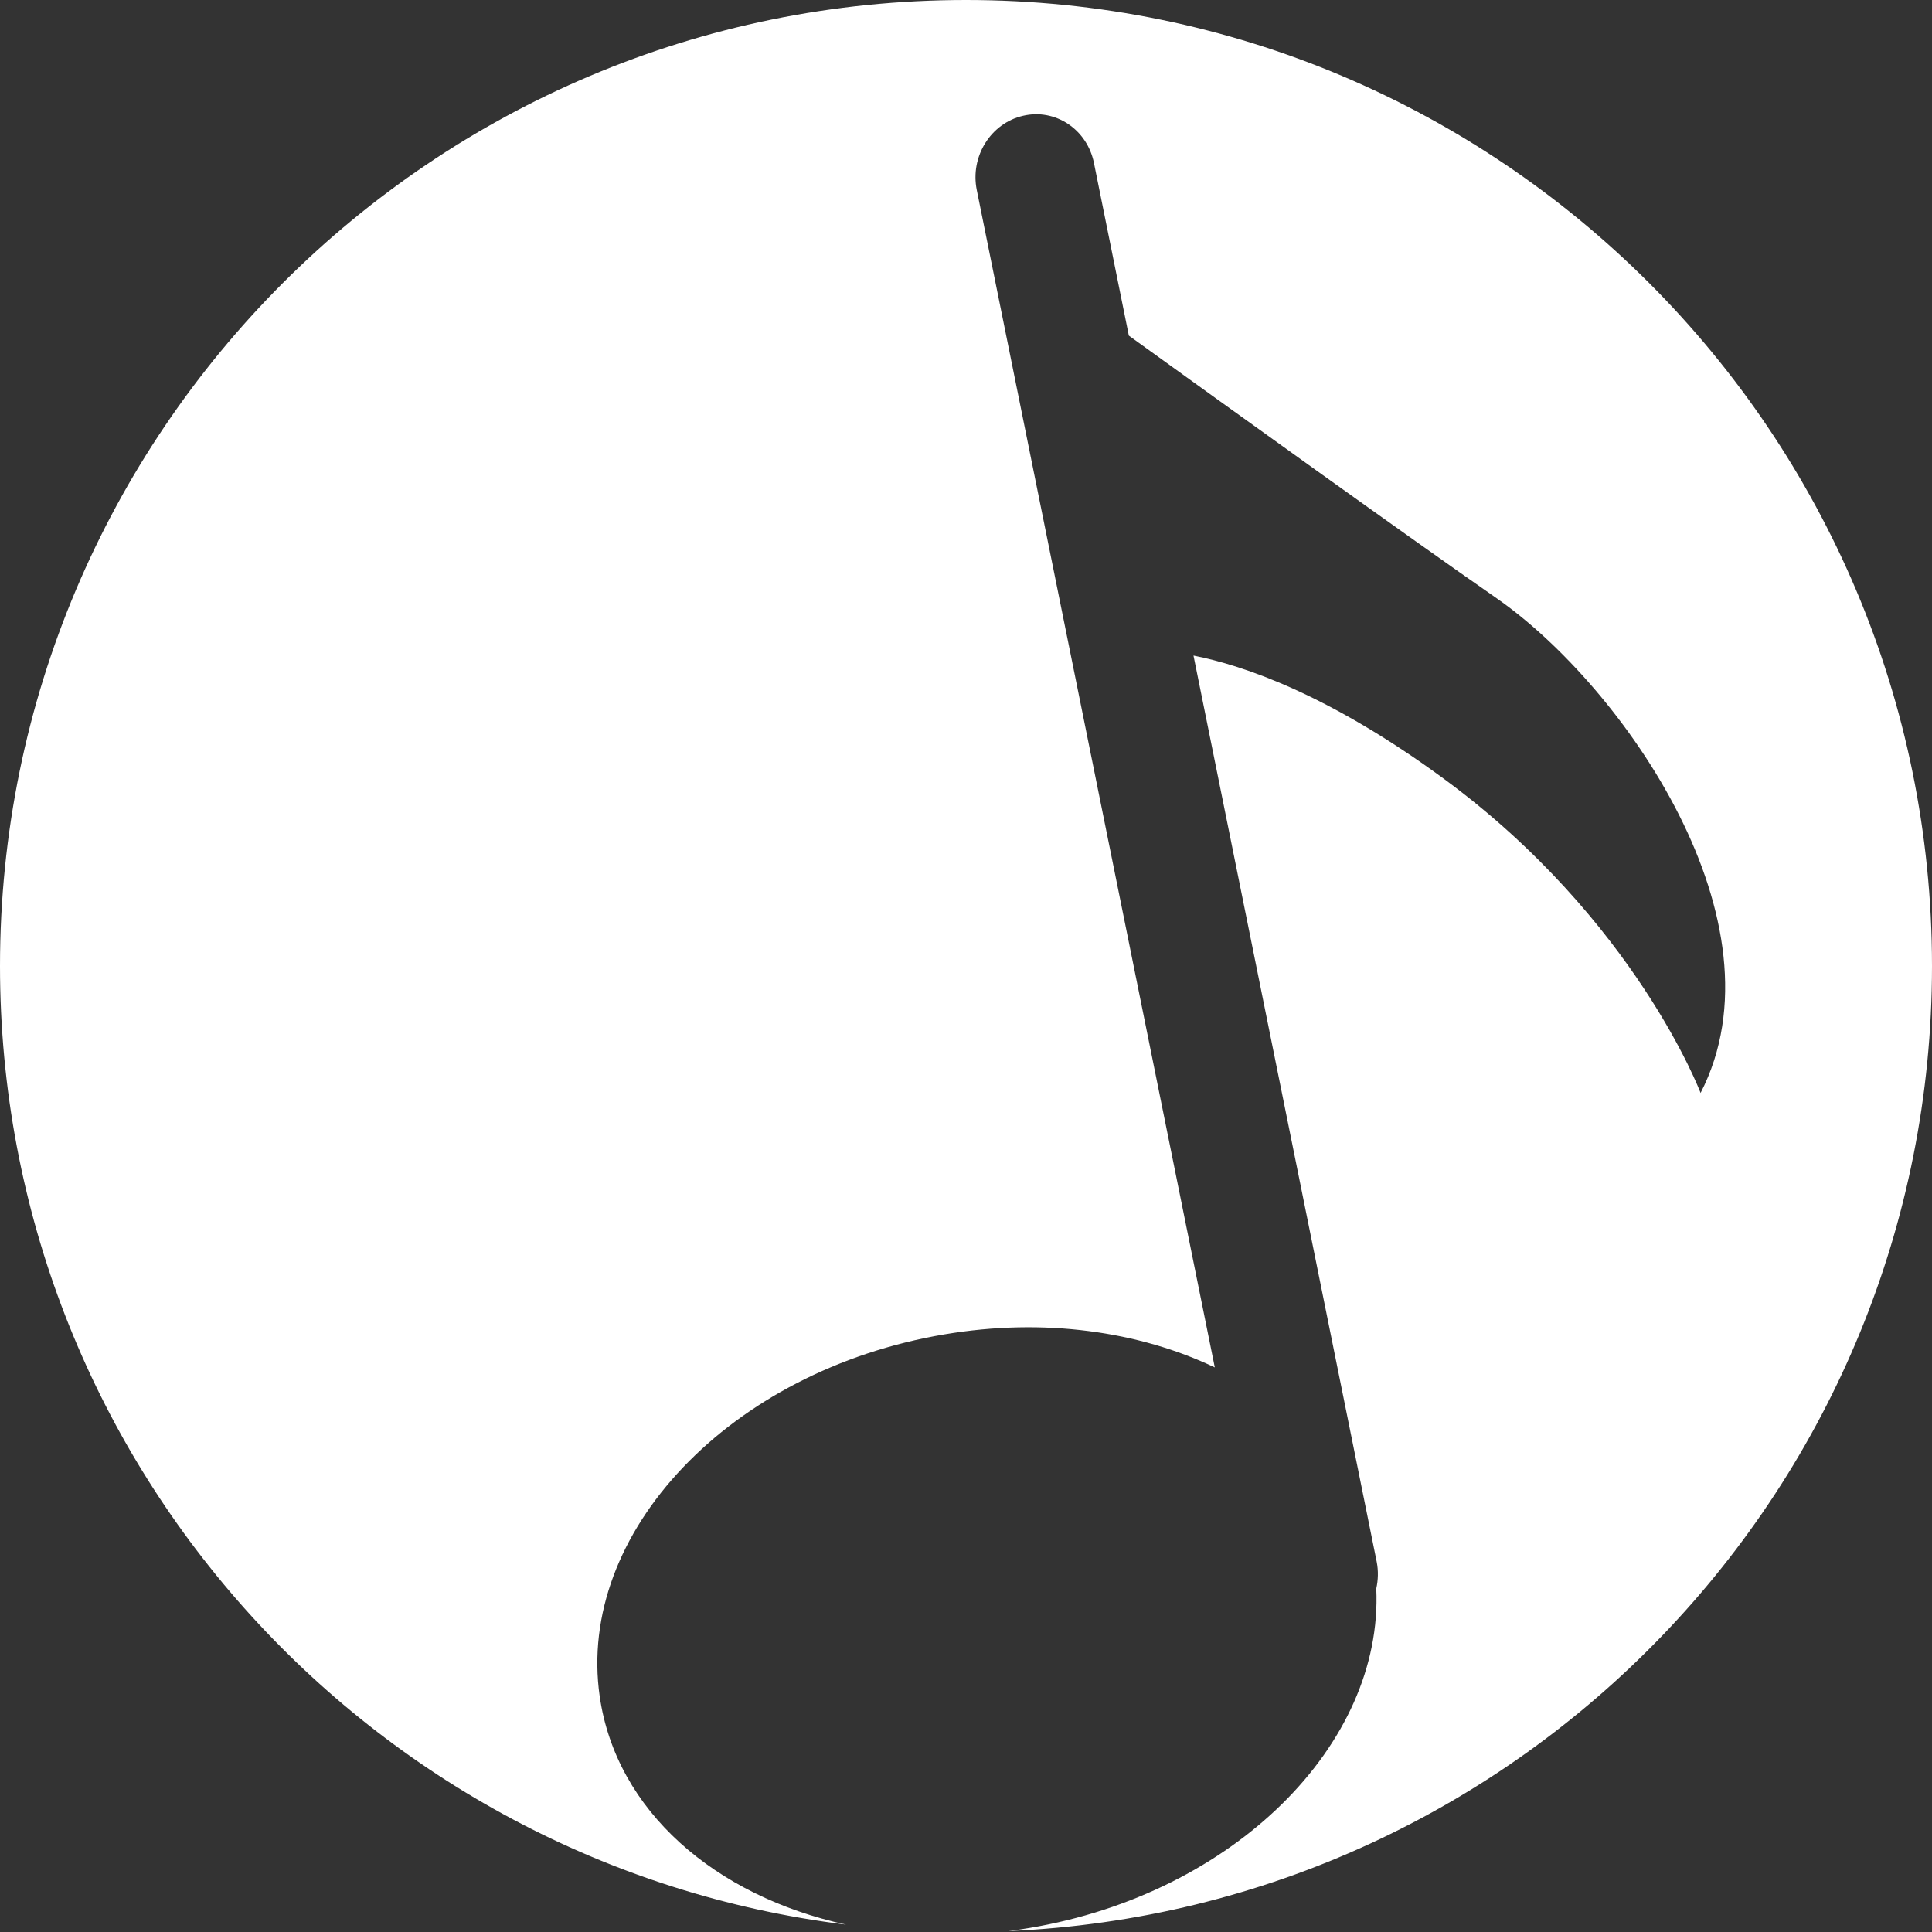 <?xml version="1.0" encoding="UTF-8"?>
<svg width="360px" height="360px" viewBox="0 0 360 360" version="1.1" xmlns="http://www.w3.org/2000/svg" xmlns:xlink="http://www.w3.org/1999/xlink">
    <rect x="0" y="0" width="360" height="360" fill="#333333" stroke="none"/>
    <!-- Generator: Sketch 55.2 (78181) - https://sketchapp.com -->
    <title>CatenMusicLogo</title>
    <desc>Created with Sketch.</desc>
    <g id="Page-1" stroke="none" stroke-width="1" fill="none" fill-rule="evenodd">
        <path d="M157.656,358.627 C68.789,347.624 0,271.845 0,180 C0,80.589 80.589,0 180,0 C279.411,0 360,80.589 360,180 C360,276.774 283.63,355.711 187.87,359.831 C189.204,359.663 190.543,359.465 191.887,359.238 C229.905,352.834 257.758,325.062 256.45,296.007 C256.801,294.416 256.865,292.719 256.528,291.016 L222.39,122.157 C231.743,123.995 247.686,129.42 269.107,145.162 C304.723,171.37 316.879,203.657 316.879,203.657 C333.183,171.961 302.549,127.938 278.85,111.459 C262.301,99.95 228.971,75.979 210.342,62.54 L203.842,30.363 C202.577,24.115 196.674,20.163 190.637,21.569 C184.601,22.959 180.742,29.161 182.008,35.41 L226.36,254.798 C212.282,248.097 194.583,245.498 175.971,248.643 C136.113,255.353 107.351,285.569 111.747,316.107 C114.82,337.439 133.246,353.295 157.656,358.627 Z" id="合併形狀" fill="#FFFFFF"></path>
    </g>
</svg>
